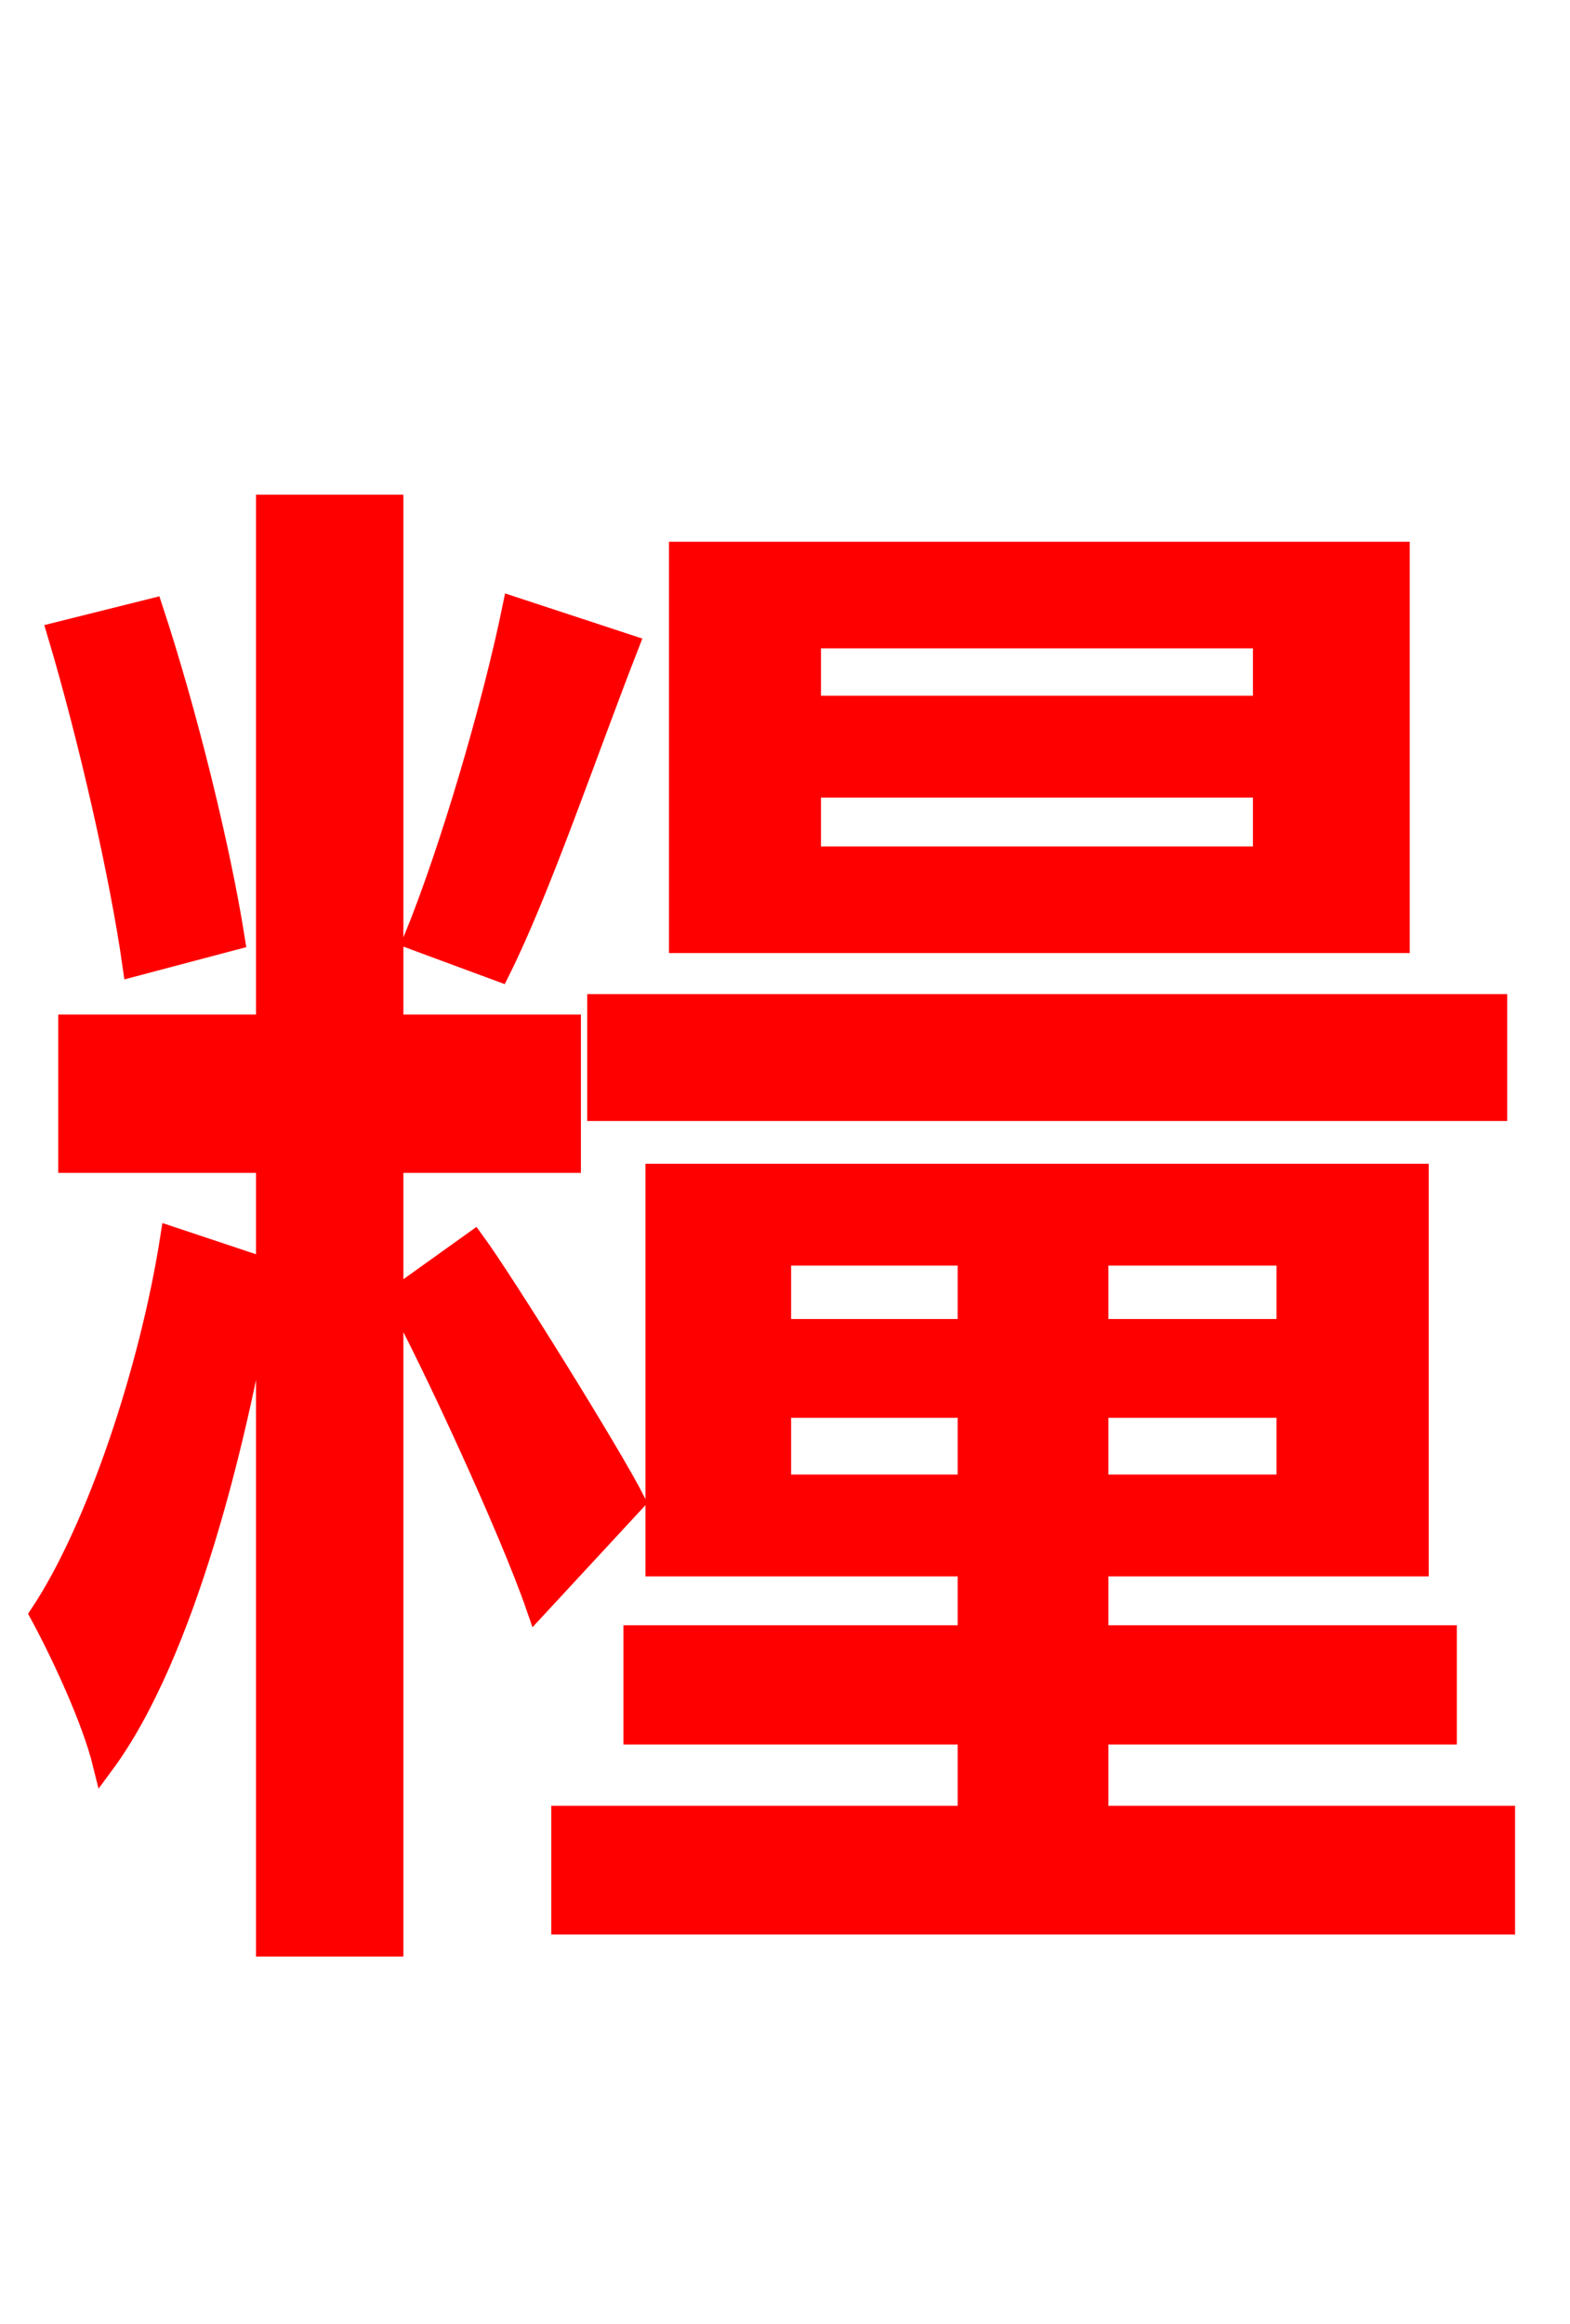 <svg xmlns="http://www.w3.org/2000/svg" xmlns:xlink="http://www.w3.org/1999/xlink" width="72" height="106.56"><path fill="red" stroke="red" d="M57.96 32.40L37.15 32.40L37.15 29.23L57.96 29.23ZM57.96 39.31L37.15 39.31L37.15 36.07L57.96 36.07ZM64.15 25.34L31.18 25.34L31.18 43.20L64.15 43.20ZM27.43 50.90L68.62 50.90L68.62 46.08L27.43 46.08ZM23.54 27.86C22.61 32.40 20.66 39.02 19.01 43.06L22.90 44.50C24.77 40.75 26.86 34.56 28.80 29.59ZM10.73 43.06C10.08 38.95 8.57 32.76 6.98 27.94L2.66 29.02C4.10 33.84 5.54 40.18 6.12 44.28ZM7.85 56.74C6.91 62.78 4.46 70.13 1.87 74.02C2.88 75.89 4.25 78.84 4.75 80.86C8.42 75.89 10.94 65.95 12.17 58.18ZM26.14 53.28L26.14 47.02L18.00 47.02L18.00 23.18L12.24 23.18L12.24 47.02L3.17 47.02L3.17 53.28L12.24 53.28L12.24 89.21L18.00 89.21L18.00 53.28ZM18.22 59.47C19.80 62.35 23.40 70.13 24.62 73.66L29.09 68.83C28.08 66.82 23.11 58.82 21.74 56.95ZM35.78 68.11L35.78 64.51L44.42 64.51L44.42 68.11ZM35.78 57.53L44.42 57.53L44.42 60.98L35.78 60.98ZM59.04 60.98L50.33 60.98L50.33 57.53L59.04 57.53ZM59.04 68.11L50.33 68.11L50.33 64.51L59.04 64.51ZM50.33 83.30L50.33 79.49L66.31 79.49L66.31 75.02L50.33 75.02L50.33 71.78L65.02 71.78L65.02 53.86L30.10 53.86L30.10 71.78L44.42 71.78L44.42 75.02L29.09 75.02L29.09 79.49L44.42 79.49L44.42 83.30L25.78 83.30L25.78 88.20L68.98 88.20L68.98 83.30Z"/></svg>
